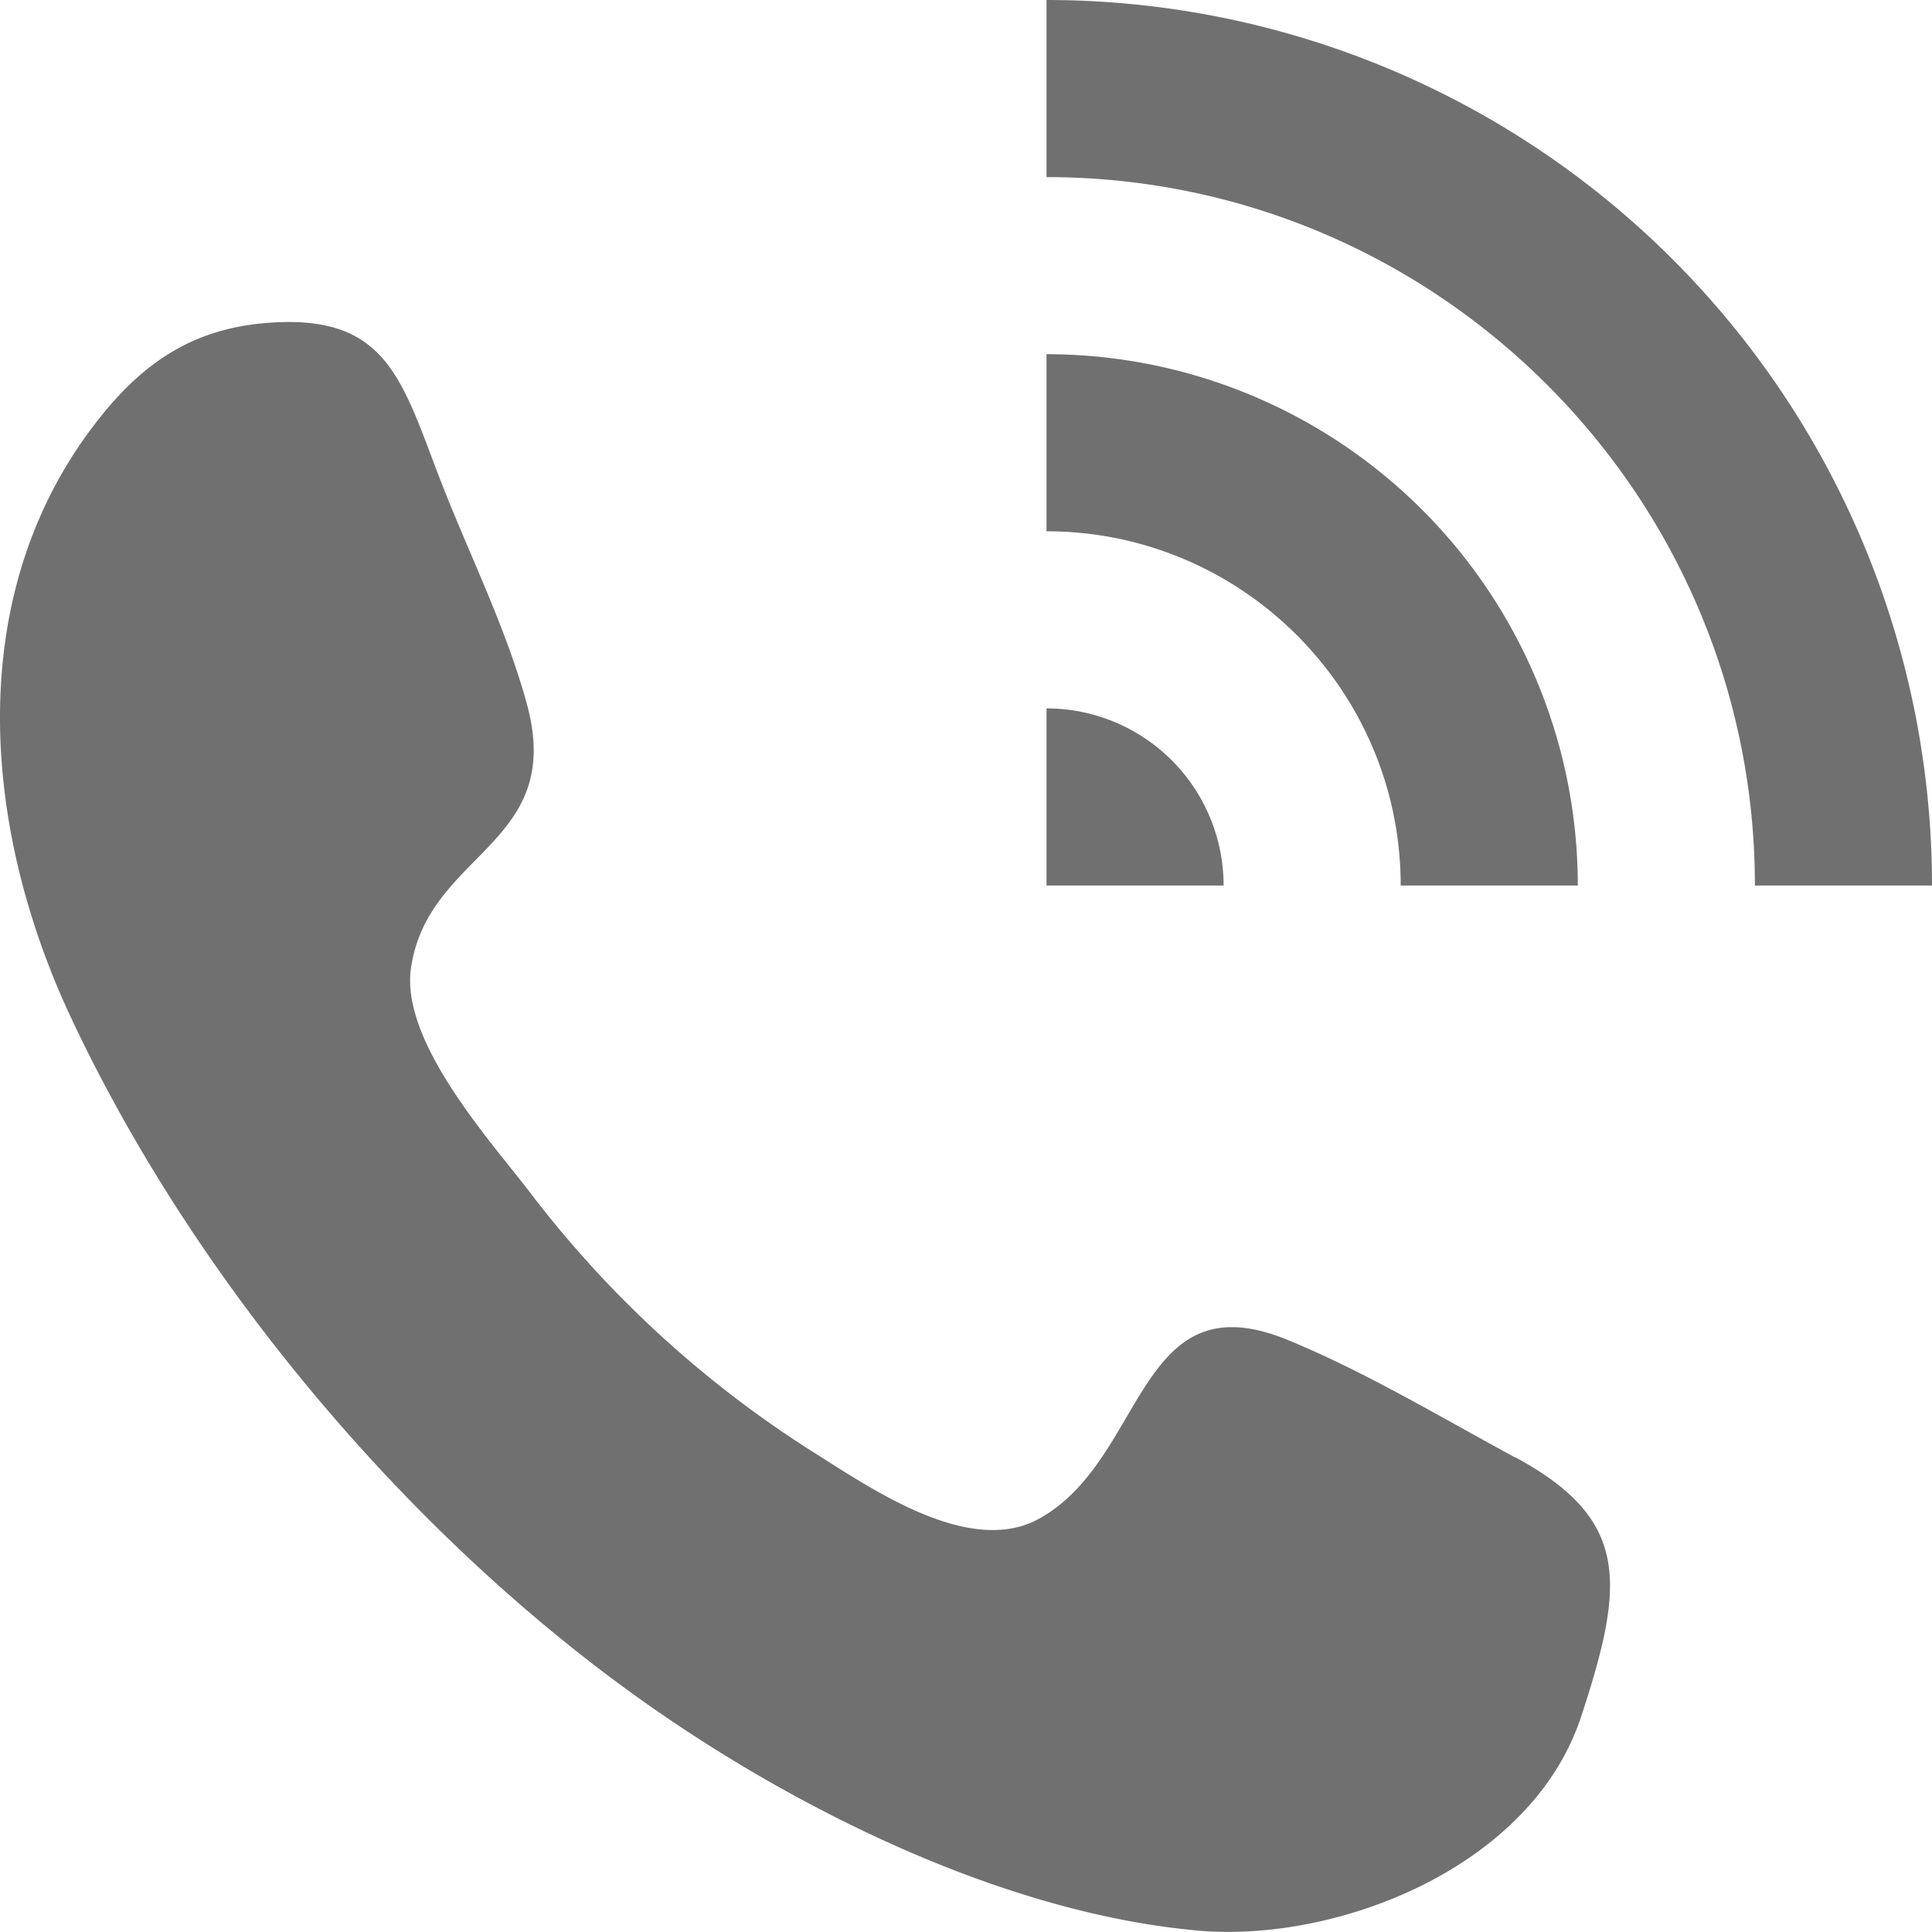 <?xml version="1.0" standalone="no"?><!DOCTYPE svg PUBLIC "-//W3C//DTD SVG 1.1//EN" "http://www.w3.org/Graphics/SVG/1.1/DTD/svg11.dtd"><svg t="1523353686381" class="icon" style="" viewBox="0 0 1024 1024" version="1.1" xmlns="http://www.w3.org/2000/svg" p-id="2509" xmlns:xlink="http://www.w3.org/1999/xlink" width="200" height="200"><defs><style type="text/css"></style></defs><path d="M554.667 375.467v93.867h93.867a93.867 93.867 0 0 0-93.867-93.867m0-187.733v93.867c103.509 0 187.733 84.224 187.733 187.733h93.867a281.6 281.6 0 0 0-281.6-281.6m0-187.733v93.867c207.019 0 375.467 168.448 375.467 375.467H1024A469.333 469.333 0 0 0 554.667 0m133.035 941.056c-0.597 1.536-0.597 1.707 0 0M802.987 772.437c-39.509-21.333-79.531-45.483-120.832-62.379-79.957-32.597-74.581 63.744-131.584 94.976-37.12 20.309-89.429-16.469-121.856-36.864A574.72 574.72 0 0 1 280.491 631.467c-21.333-27.733-68.437-79.787-62.635-118.613 9.216-61.696 82.176-64.853 61.269-140.203-11.093-40.448-31.061-80.213-46.08-119.125-19.968-52.139-28.16-85.504-86.699-82.688-42.155 2.048-70.144 20.053-96.085 53.931C-19.968 316.16-9.387 439.467 37.803 539.733c66.731 141.995 181.248 275.797 303.445 362.24 83.2 58.88 192.768 112.213 293.461 121.259 73.728 6.656 176.896-33.28 203.264-113.237l-4.437 13.483 4.437-13.483 4.608-13.909c-0.853 2.304-2.56 7.936-4.523 13.653 23.211-70.485 26.027-104.448-34.987-137.387m-107.947 146.091c0.341-1.109 0.341-1.195 0 0" p-id="2510" fill="#707070"></path></svg>